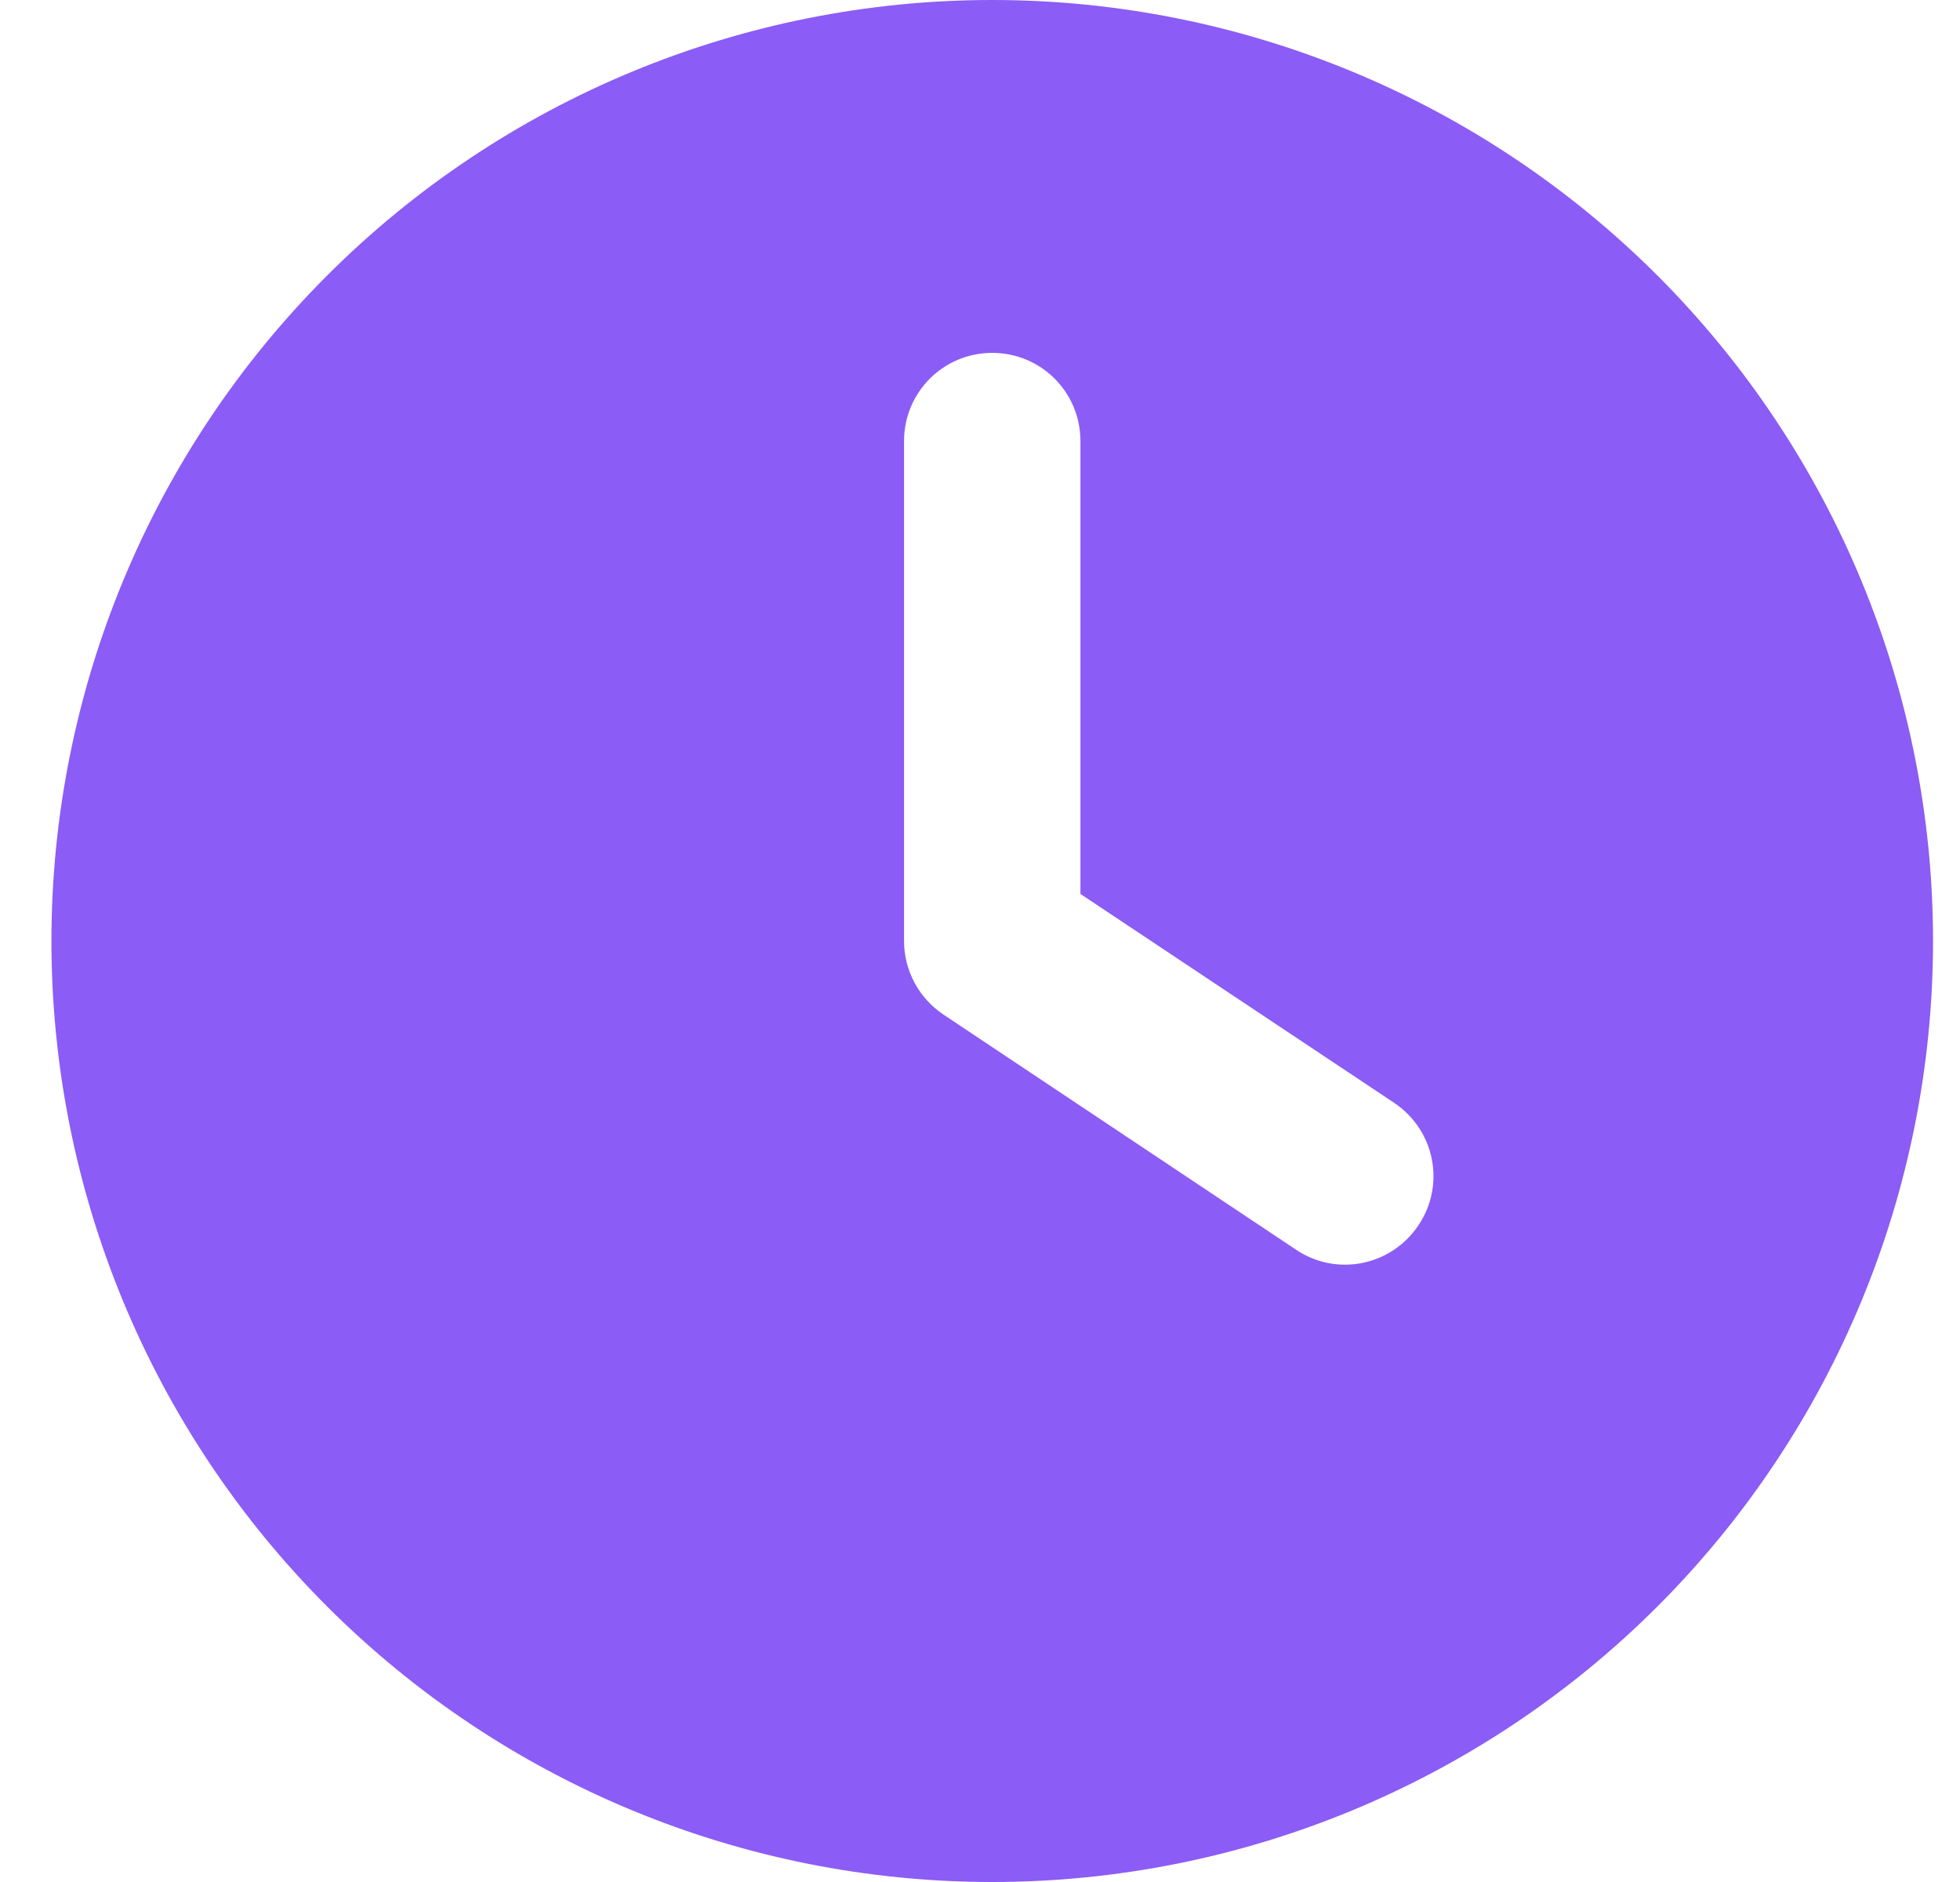 <?xml version="1.0" encoding="UTF-8" standalone="no"?><svg width='25' height='24' viewBox='0 0 25 24' fill='none' xmlns='http://www.w3.org/2000/svg'>
<g clip-path='url(#clip0_18_2710)'>
<path d='M12.656 0C15.839 0 18.891 1.264 21.142 3.515C23.392 5.765 24.656 8.817 24.656 12C24.656 15.183 23.392 18.235 21.142 20.485C18.891 22.736 15.839 24 12.656 24C9.474 24 6.421 22.736 4.171 20.485C1.921 18.235 0.656 15.183 0.656 12C0.656 8.817 1.921 5.765 4.171 3.515C6.421 1.264 9.474 0 12.656 0ZM11.531 5.625V12C11.531 12.375 11.719 12.727 12.033 12.938L16.533 15.938C17.048 16.284 17.747 16.144 18.094 15.623C18.441 15.103 18.3 14.409 17.78 14.062L13.781 11.4V5.625C13.781 5.002 13.28 4.5 12.656 4.5C12.033 4.5 11.531 5.002 11.531 5.625Z' fill='#8B5CF6'/>
</g>
<defs>
<clipPath id='clip0_18_2710'>
<path d='M0.656 0H24.656V24H0.656V0Z' fill='white'/>
</clipPath>
</defs>
</svg>
